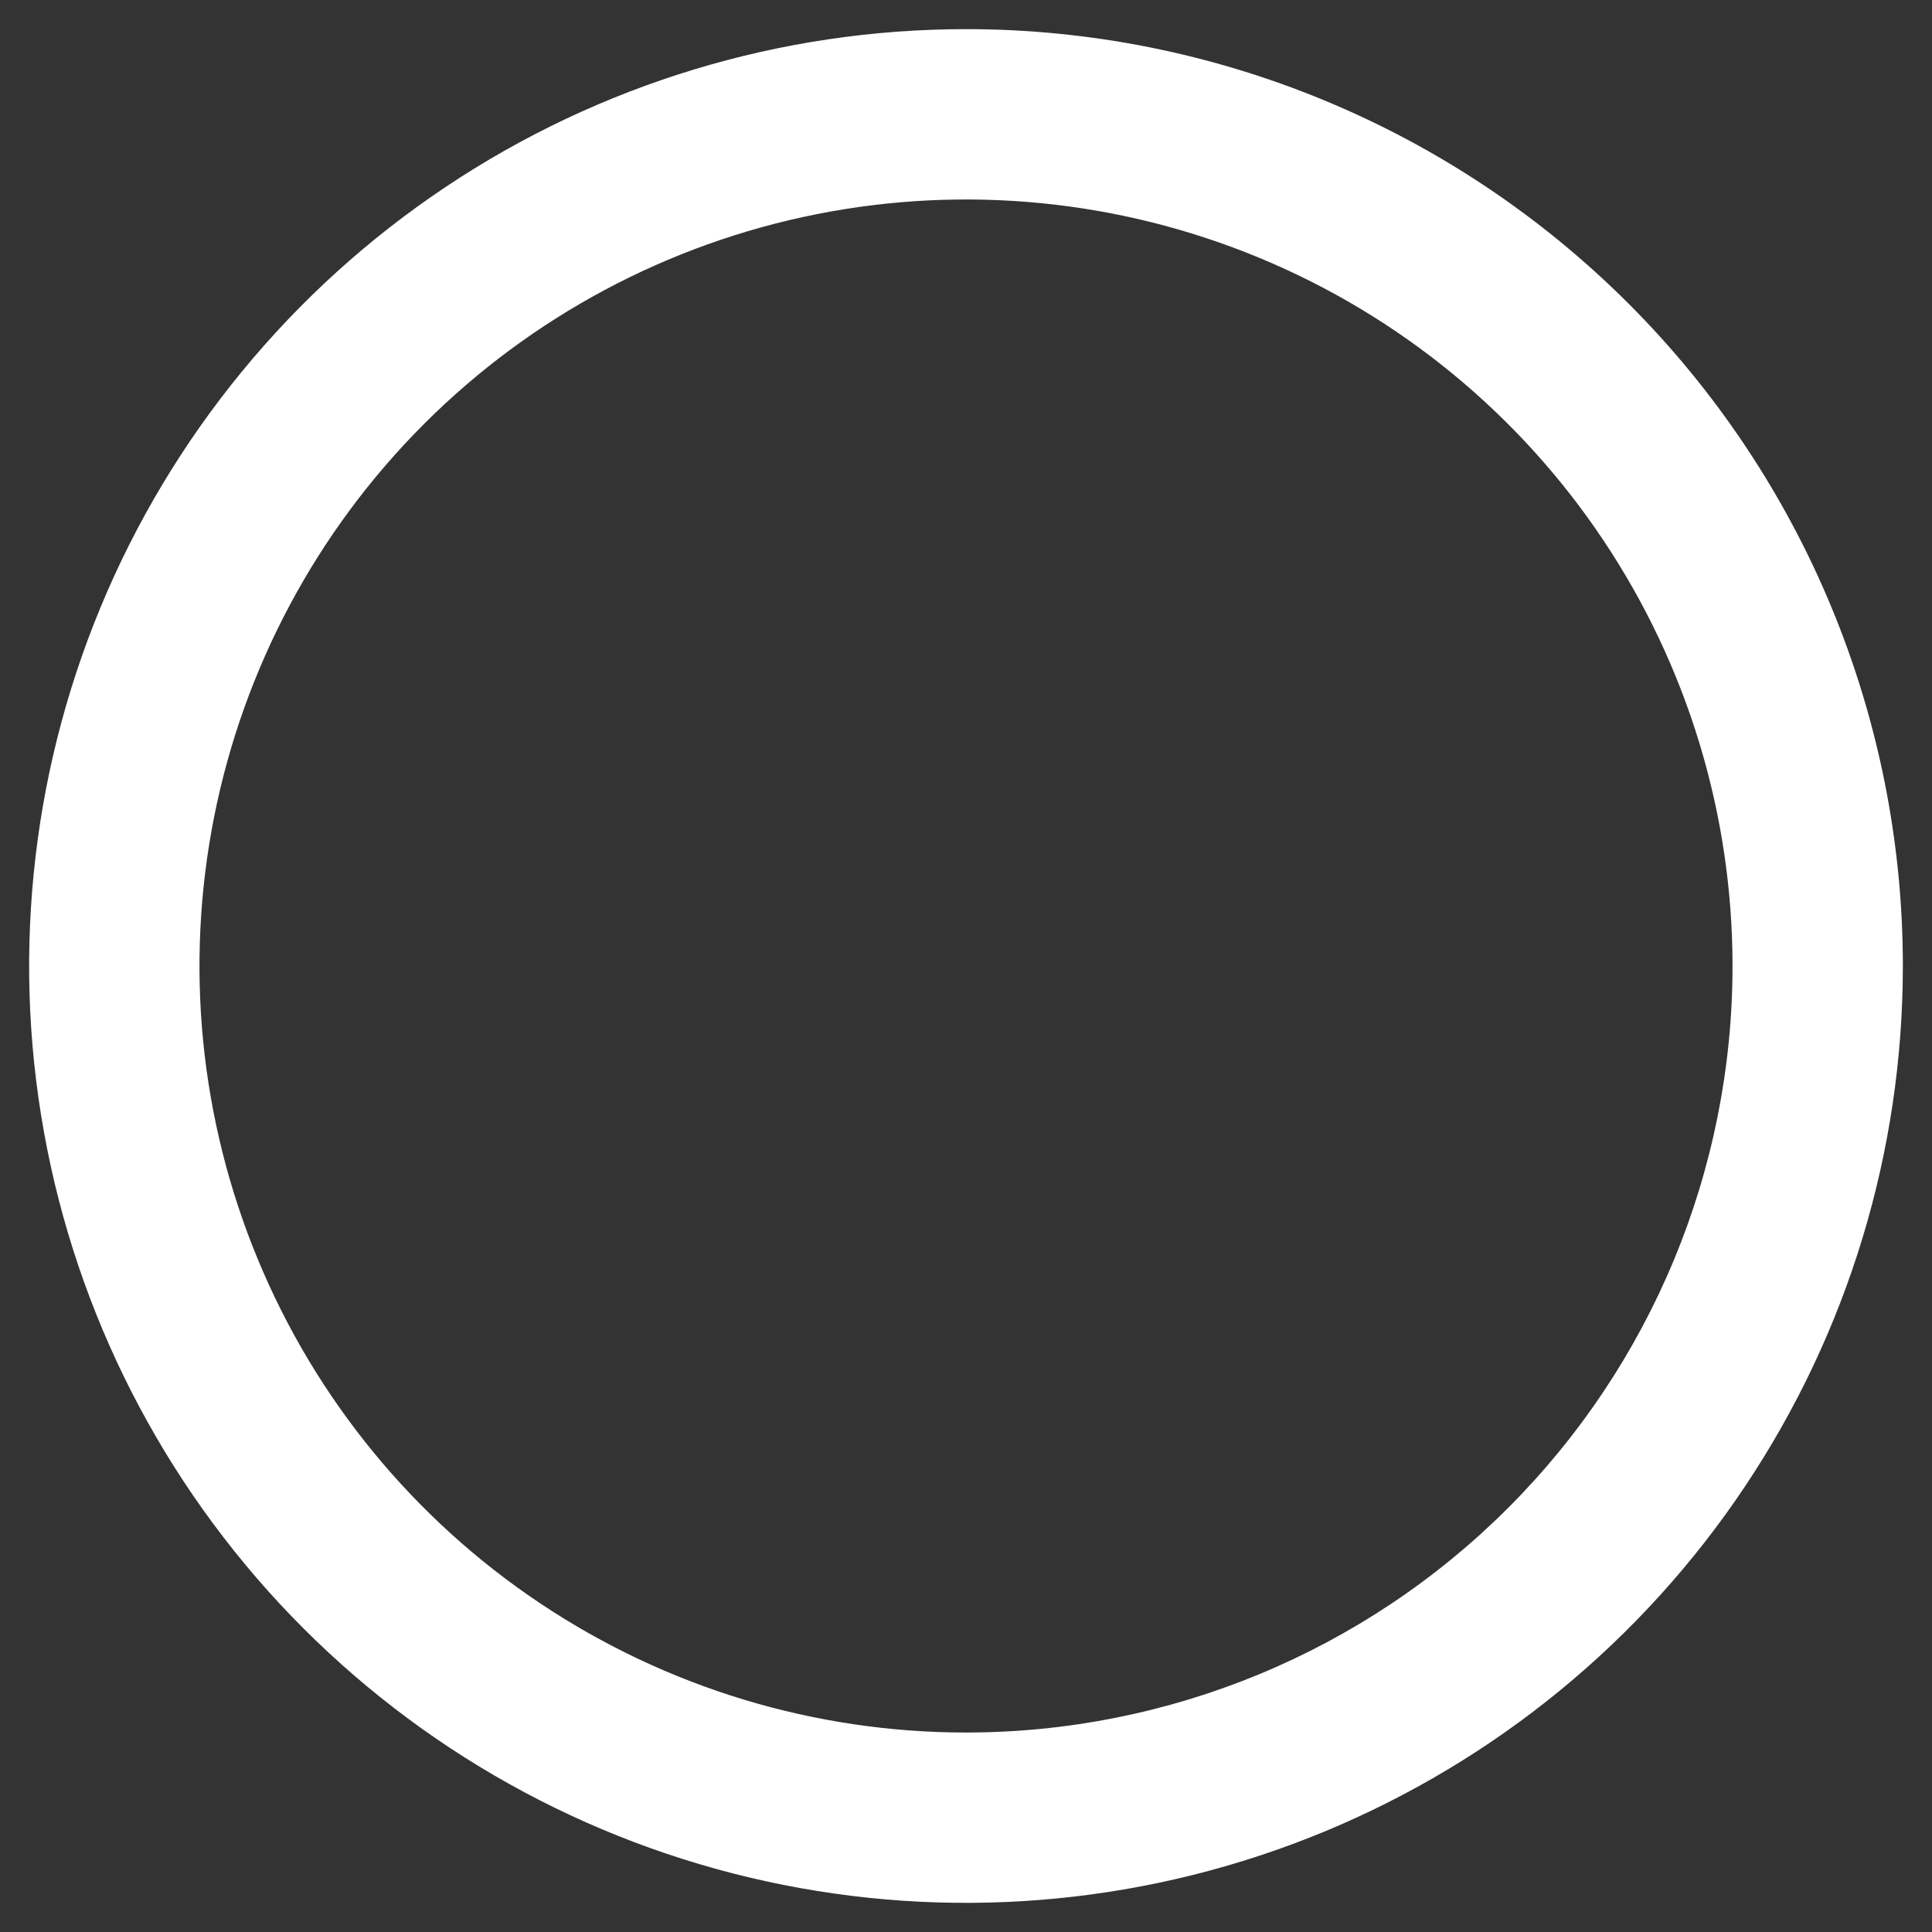 <svg width="48" height="48" viewBox="0 0 48 48" fill="none" xmlns="http://www.w3.org/2000/svg">
<rect x="0" y="0" width="48" height="48" fill="#333333" stroke="none"/>
<path d="M24 0.724C19.396 0.724 14.896 2.089 11.069 4.647C7.241 7.204 4.258 10.84 2.496 15.093C0.734 19.346 0.273 24.026 1.171 28.541C2.069 33.056 4.286 37.203 7.541 40.459C10.797 43.714 14.944 45.931 19.459 46.829C23.974 47.727 28.654 47.266 32.907 45.504C37.16 43.742 40.796 40.759 43.353 36.931C45.911 33.104 47.276 28.604 47.276 24C47.276 17.827 44.824 11.906 40.459 7.541C36.093 3.176 30.173 0.724 24 0.724ZM24 43.044C20.233 43.044 16.552 41.927 13.42 39.834C10.288 37.742 7.847 34.768 6.406 31.288C4.964 27.808 4.587 23.979 5.322 20.285C6.057 16.59 7.871 13.197 10.534 10.534C13.197 7.871 16.591 6.057 20.285 5.322C23.979 4.587 27.808 4.964 31.288 6.406C34.768 7.847 37.742 10.288 39.834 13.42C41.927 16.552 43.044 20.233 43.044 24C43.044 29.051 41.038 33.895 37.466 37.466C33.895 41.038 29.051 43.044 24 43.044Z" fill="white"/>
</svg>
